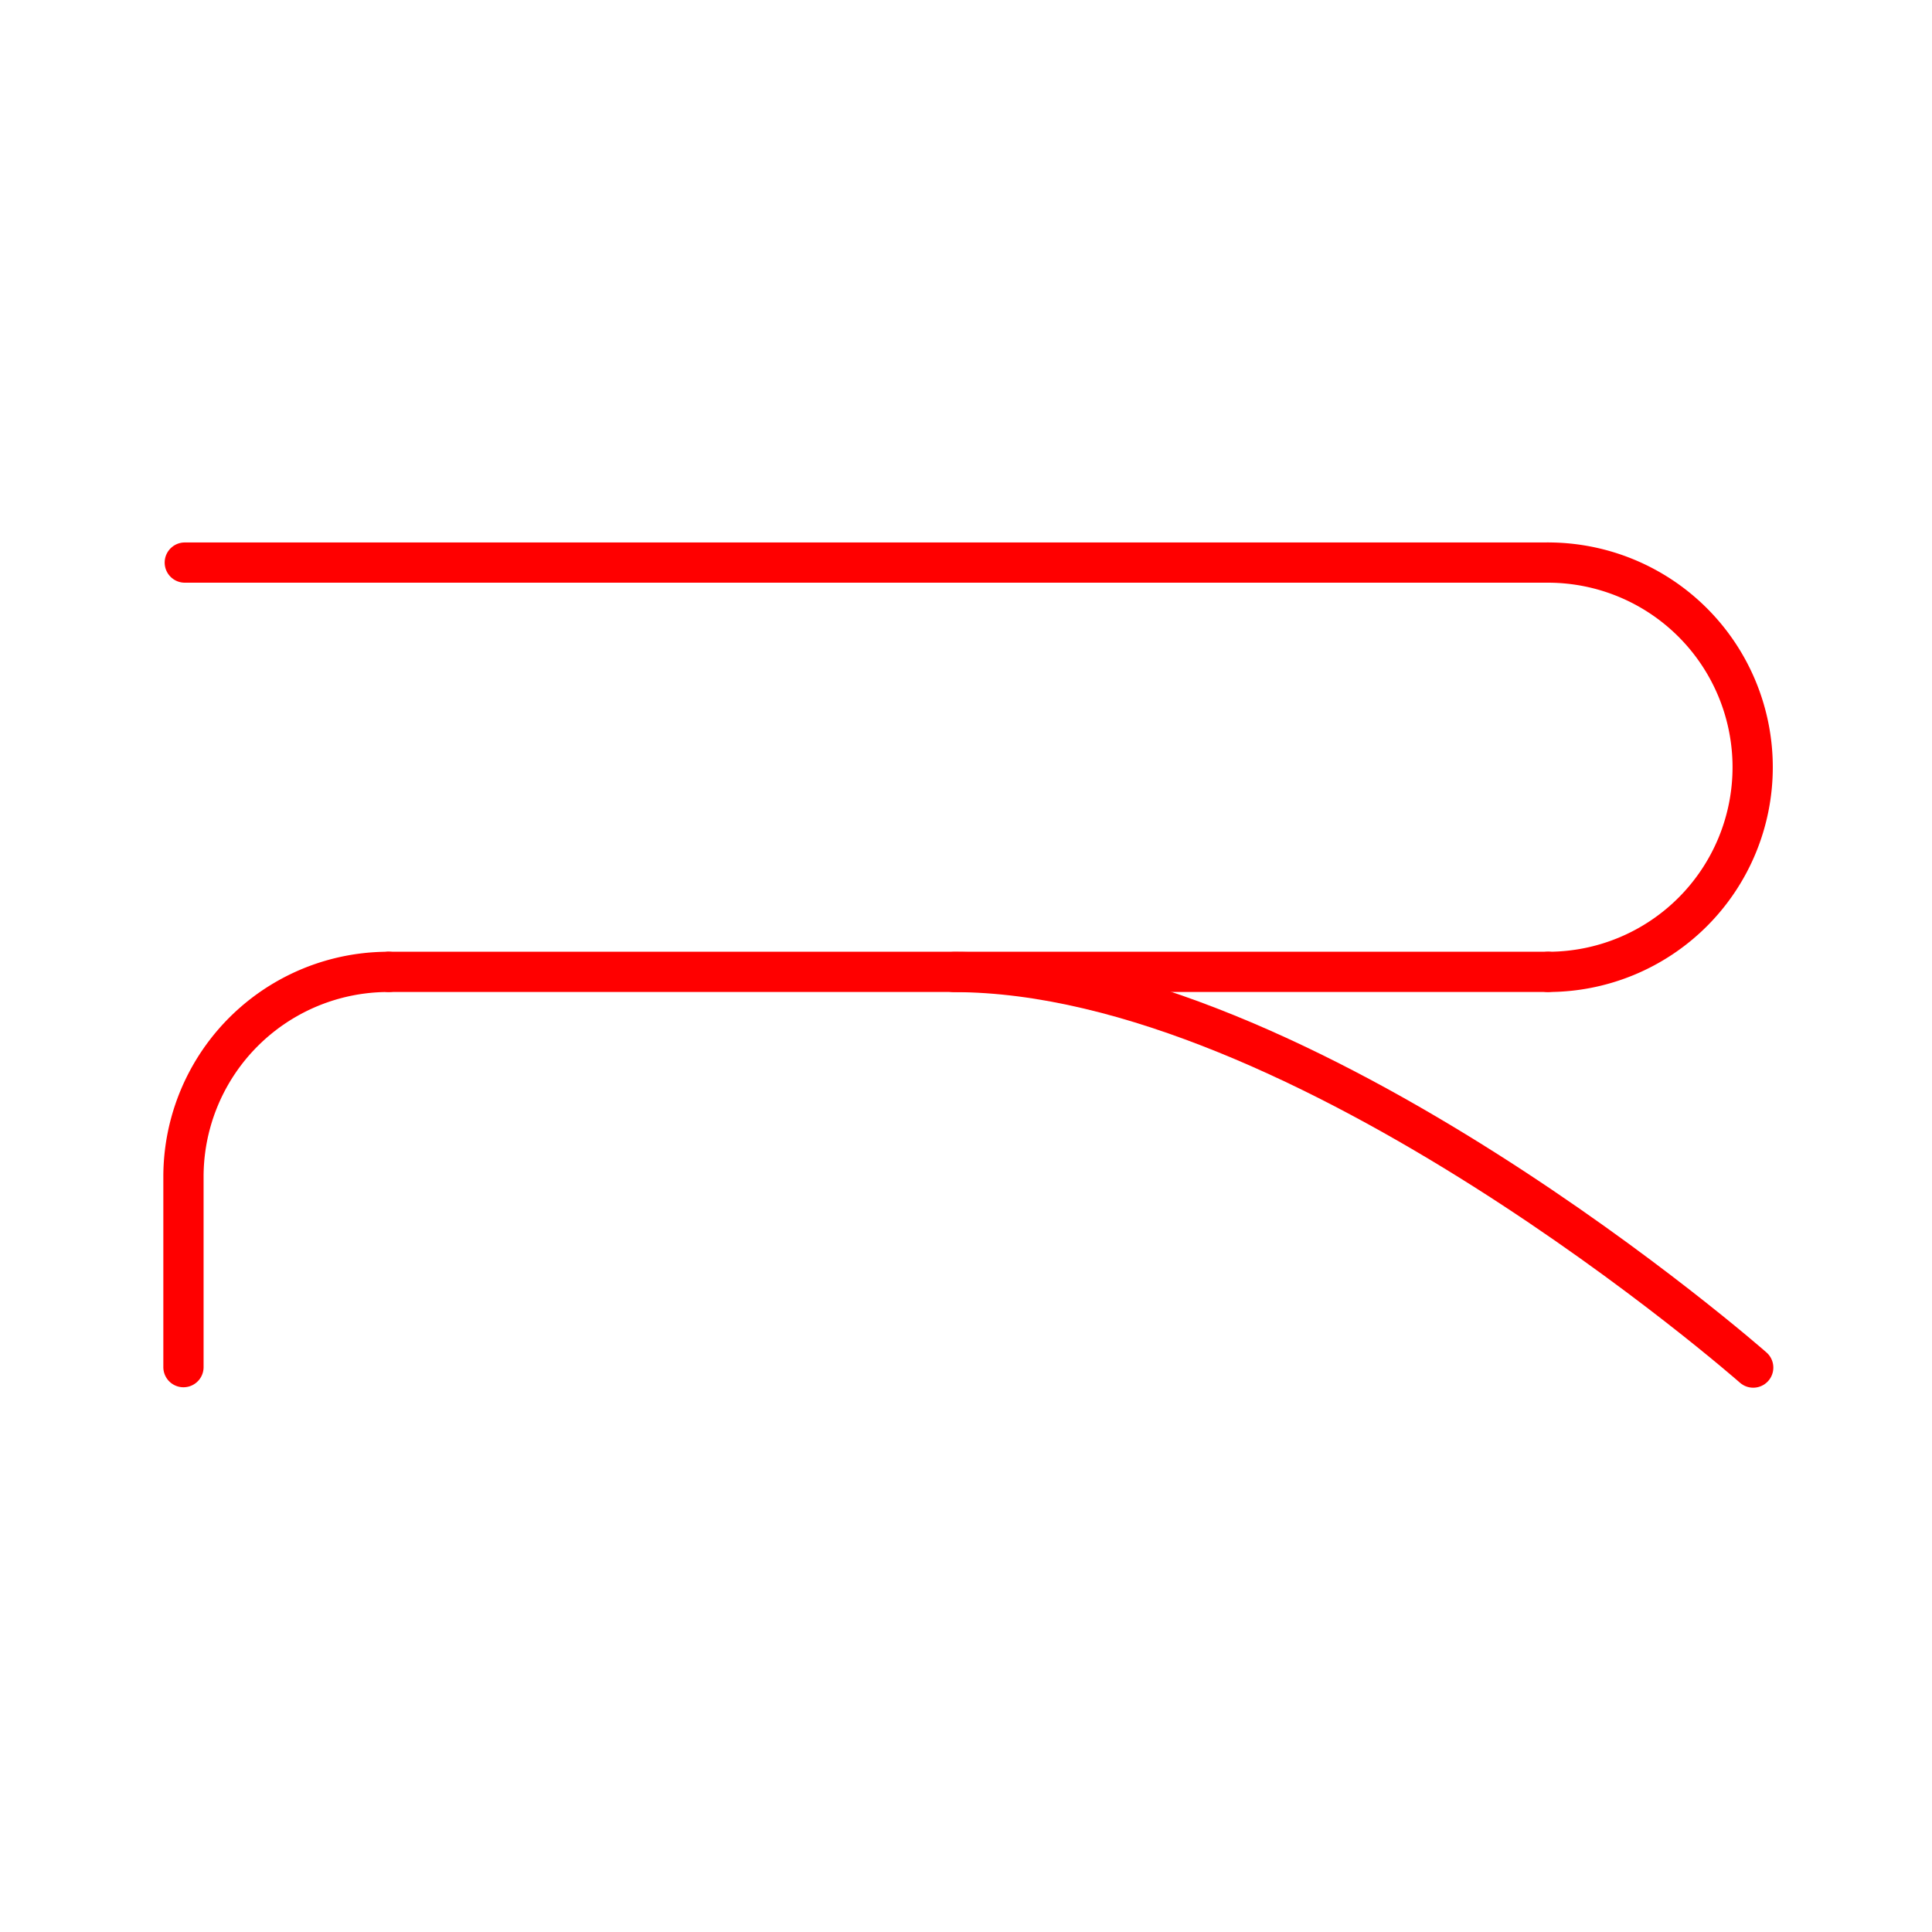 <svg xmlns="http://www.w3.org/2000/svg" viewBox="0 0 48 48"><defs><style>.a{fill:none;stroke:#ff0000;stroke-linecap:round;stroke-linejoin:round;}</style></defs><path class="a" d="M38.46,13.977a5.084,5.084,0,1,1,0,10.169"/><path class="a" d="M38.46,13.977H4.591"/><path class="a" d="M38.46,24.145H9.657"/><path class="a" d="M43.558,33.977s-11.172-9.828-19.855-9.828"/><path class="a" d="M4.558,33.966V29.23a5.091,5.091,0,0,1,5.099-5.084"/></svg>